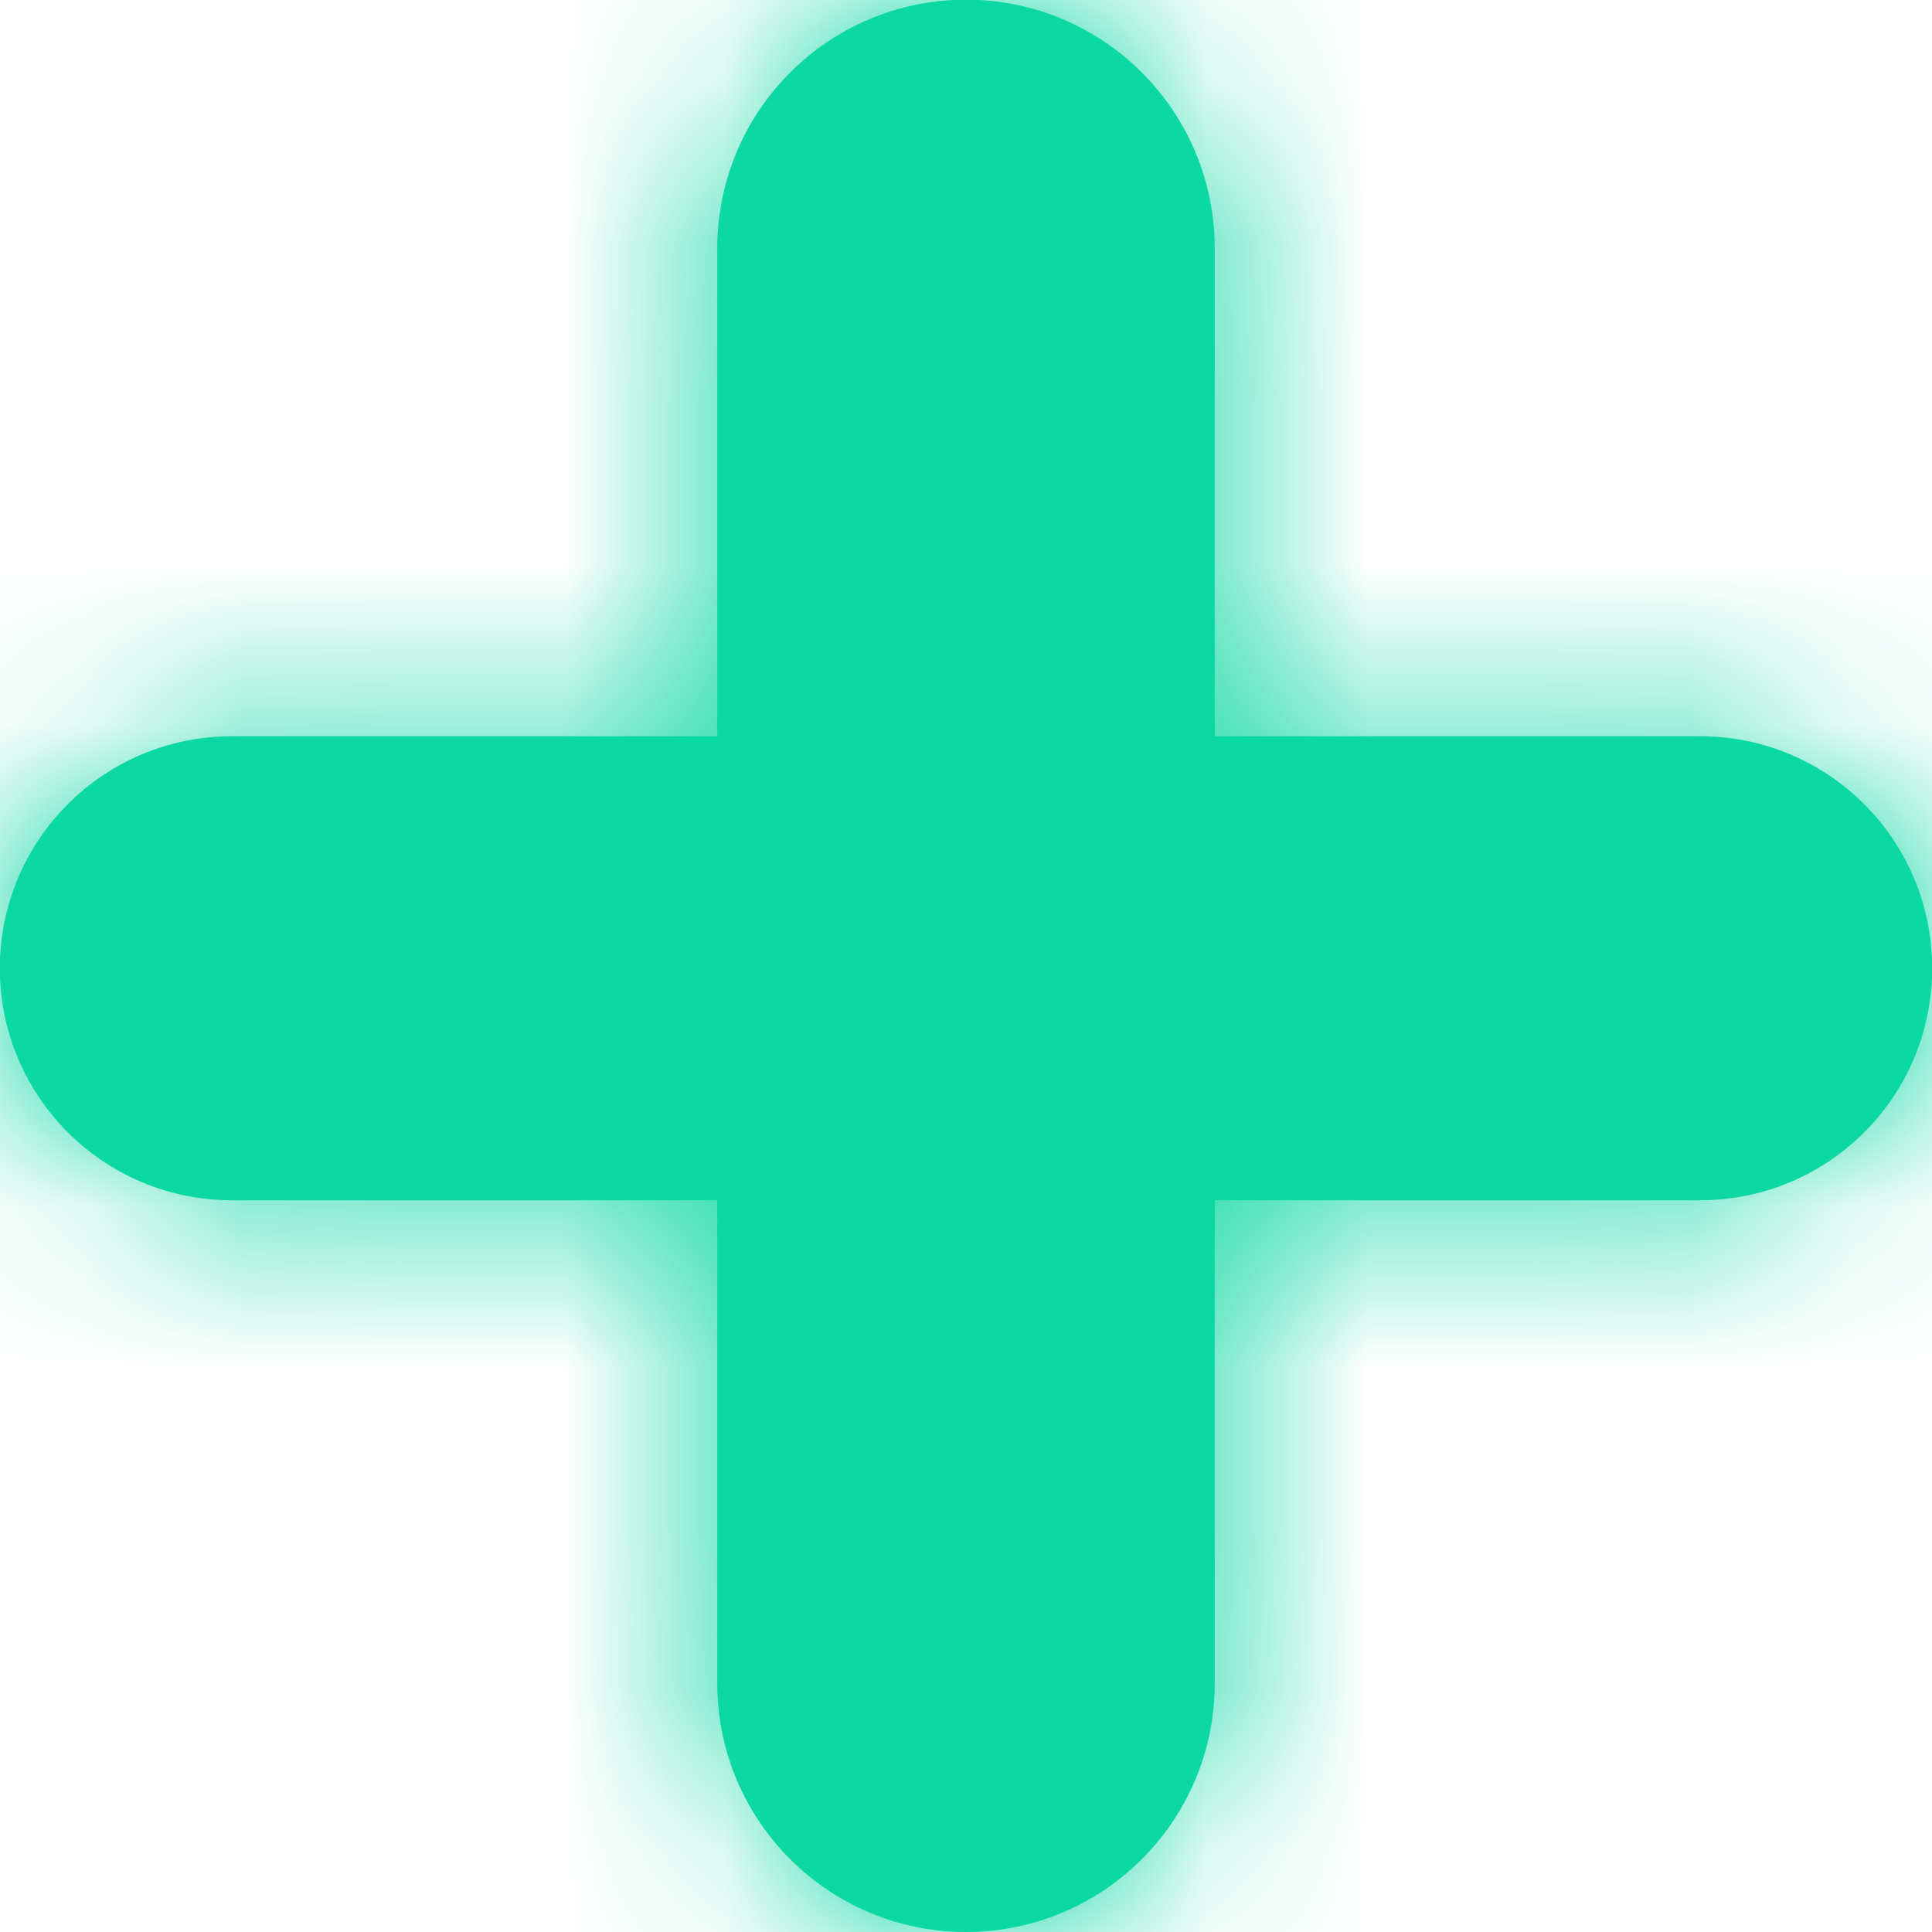 <svg fill="none" height="12" viewBox="0 0 12 12" width="12" xmlns="http://www.w3.org/2000/svg" xmlns:xlink="http://www.w3.org/1999/xlink"><mask id="a" height="12" maskUnits="userSpaceOnUse" width="12" x="0" y="0"><path clip-rule="evenodd" d="m4.455 7.455h-3.015c-.796 0-1.441-.645-1.441-1.441s.645-1.441 1.441-1.441h3.015v-3.03c0-.853.692-1.545 1.545-1.545s1.545.692 1.545 1.545v3.03h3.015c.796 0 1.441.645 1.441 1.441s-.645 1.441-1.441 1.441h-3.015v3c0 .853-.692 1.545-1.545 1.545s-1.545-.692-1.545-1.545z" fill="#fff" fill-rule="evenodd"/></mask><path clip-rule="evenodd" d="m4.455 7.455h-3.015c-.796 0-1.441-.645-1.441-1.441s.645-1.441 1.441-1.441h3.015v-3.03c0-.853.692-1.545 1.545-1.545s1.545.692 1.545 1.545v3.03h3.015c.796 0 1.441.645 1.441 1.441s-.645 1.441-1.441 1.441h-3.015v3c0 .853-.692 1.545-1.545 1.545s-1.545-.692-1.545-1.545z" fill="#0bd8a2" fill-rule="evenodd"/><g mask="url(#a)"><path d="m0 0h12v12h-12z" fill="#0bd8a2"/></g></svg>